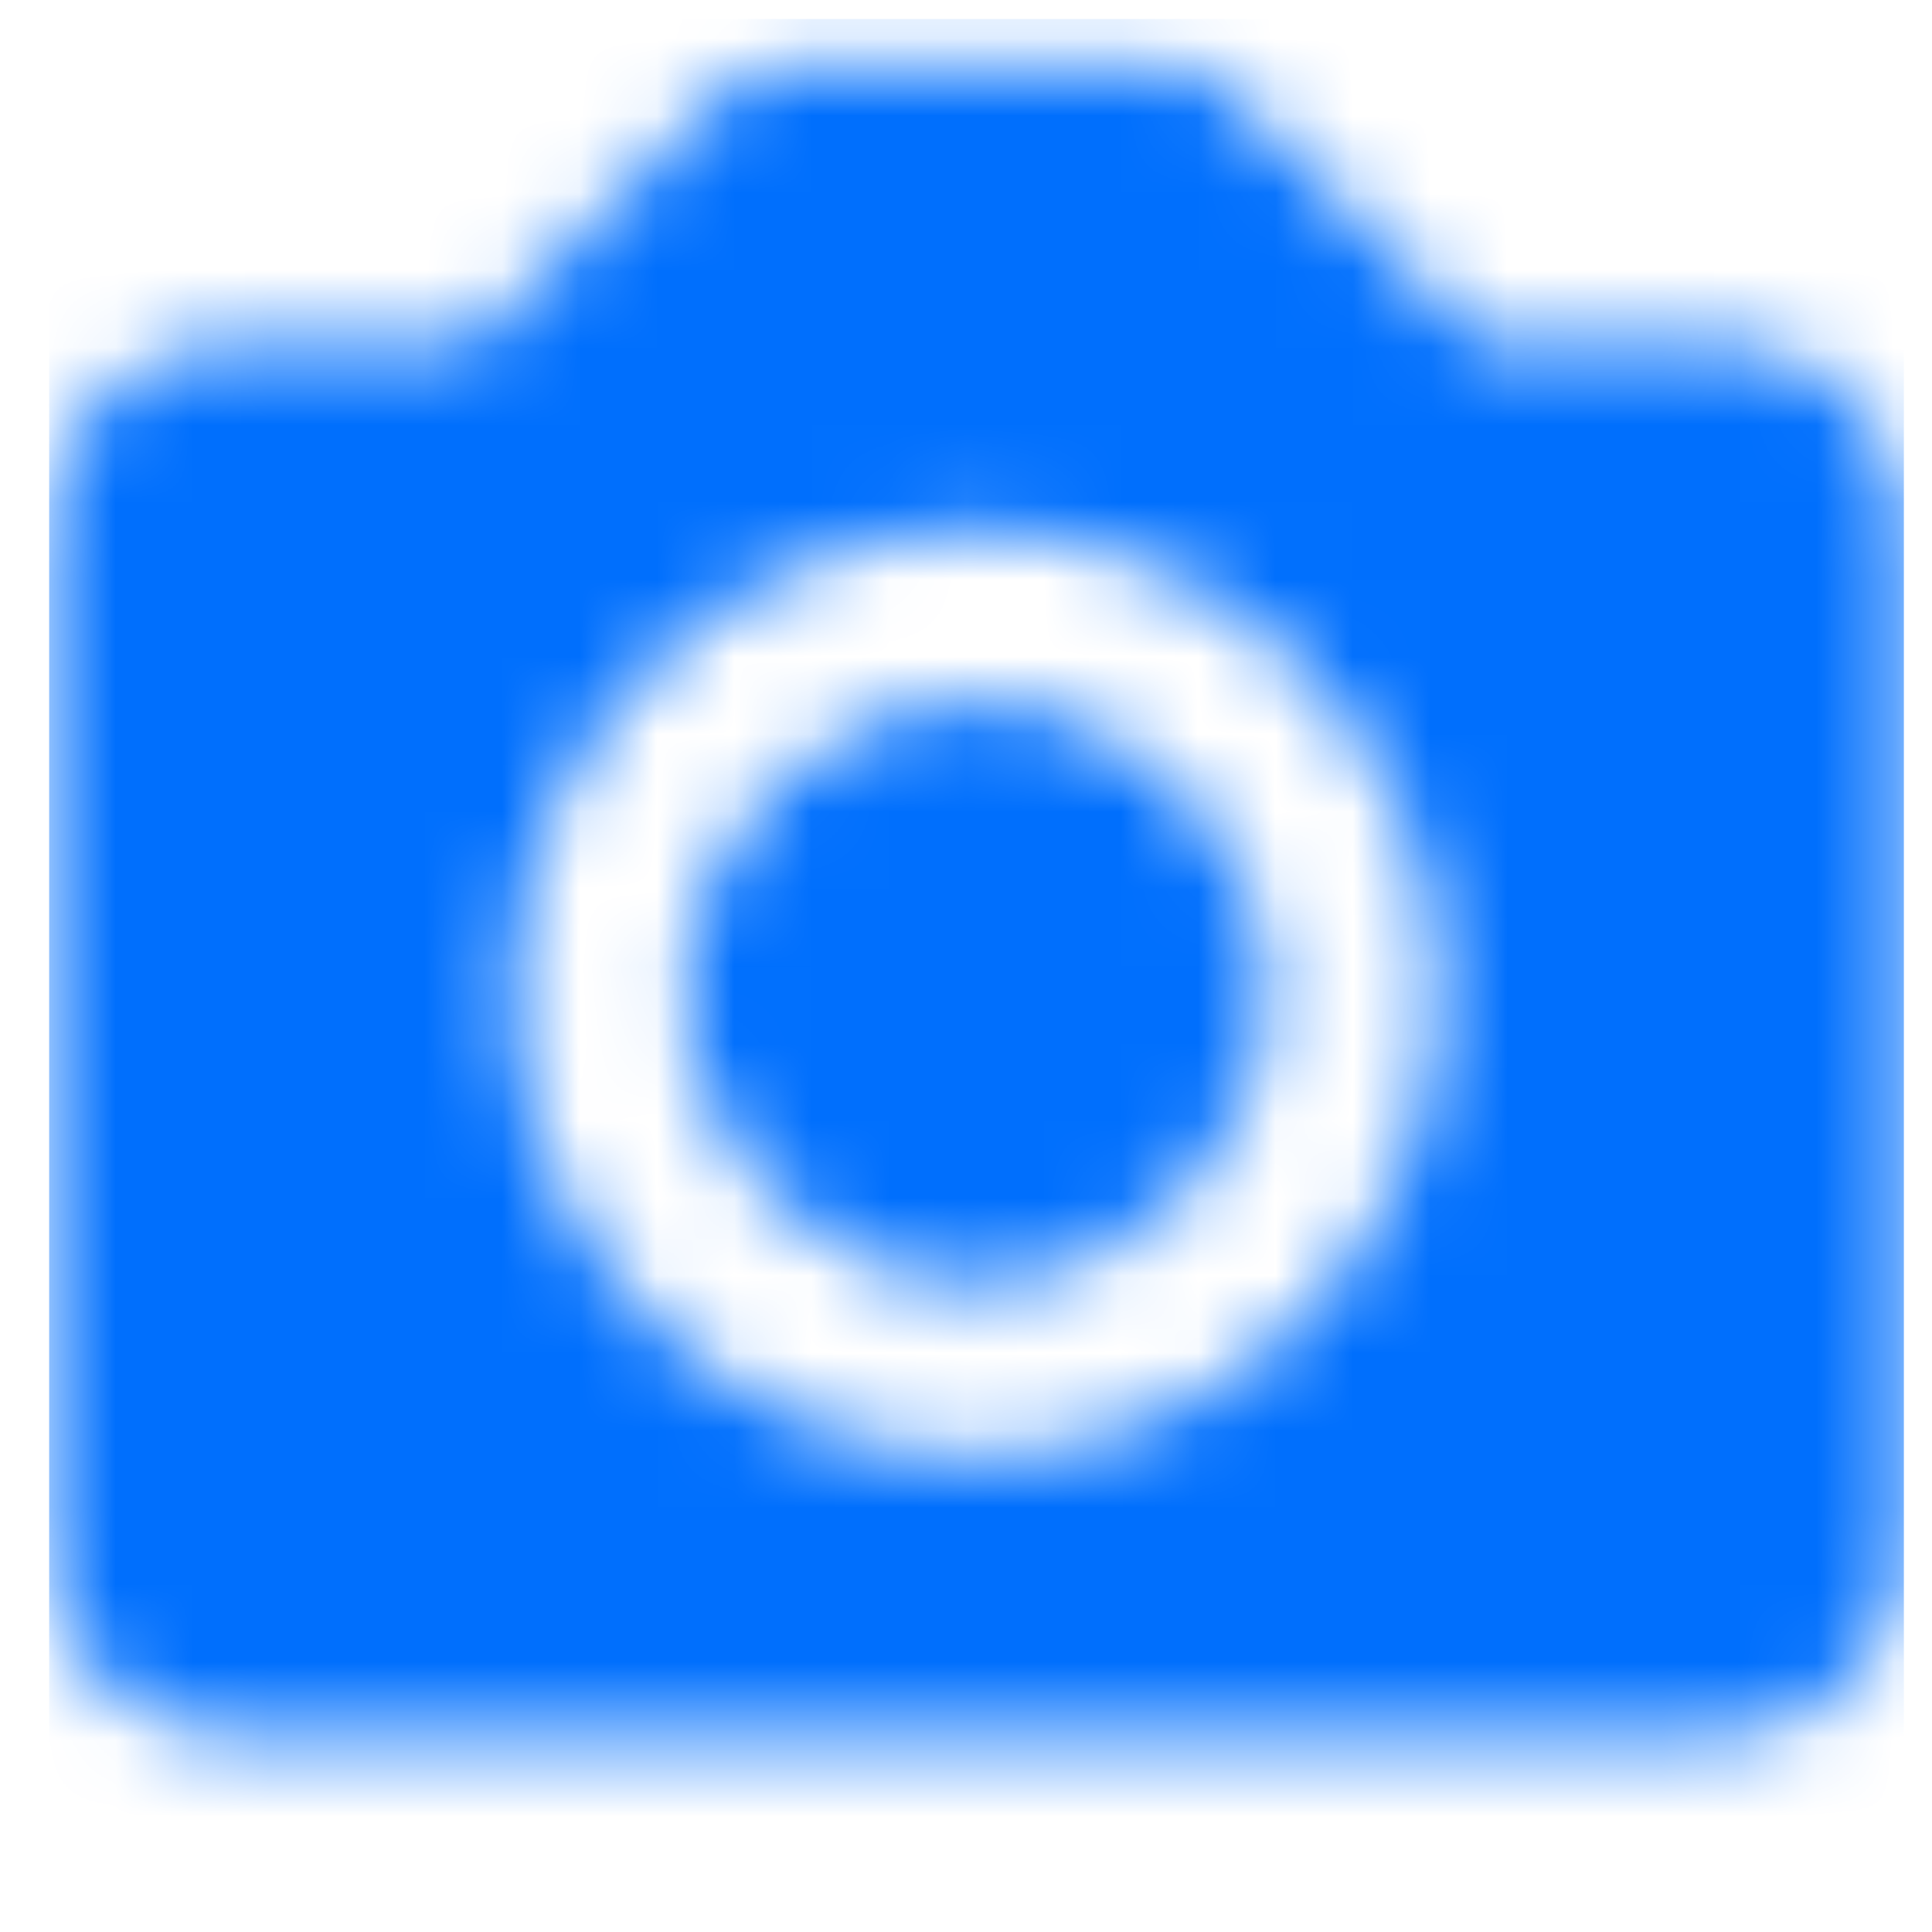 <svg width="25" height="25" viewBox="0 0 25 25" fill="none" xmlns="http://www.w3.org/2000/svg">
<mask id="mask0_216_3993" style="mask-type:alpha" maskUnits="userSpaceOnUse" x="0" y="0" width="25" height="23">
<path d="M12.636 9.103C10.603 9.103 8.886 10.821 8.886 12.853C8.886 14.886 10.603 16.603 12.636 16.603C14.668 16.603 16.386 14.886 16.386 12.853C16.386 10.821 14.668 9.103 12.636 9.103Z" fill="#006FFD"/>
<path d="M22.236 4.453H19.133L15.884 1.205C15.773 1.093 15.641 1.005 15.495 0.944C15.35 0.884 15.193 0.853 15.036 0.853H10.236C10.078 0.853 9.922 0.884 9.776 0.944C9.631 1.005 9.499 1.093 9.387 1.205L6.139 4.453H3.036C1.712 4.453 0.636 5.53 0.636 6.853V20.053C0.636 21.377 1.712 22.453 3.036 22.453H22.236C23.559 22.453 24.636 21.377 24.636 20.053V6.853C24.636 5.53 23.559 4.453 22.236 4.453ZM12.636 18.853C9.384 18.853 6.636 16.105 6.636 12.853C6.636 9.601 9.384 6.853 12.636 6.853C15.888 6.853 18.636 9.601 18.636 12.853C18.636 16.105 15.888 18.853 12.636 18.853Z" fill="#006FFD"/>
</mask>
<g mask="url(#mask0_216_3993)">
<rect x="0.636" y="0.246" width="24" height="24" fill="#006FFD"/>
</g>
</svg>
